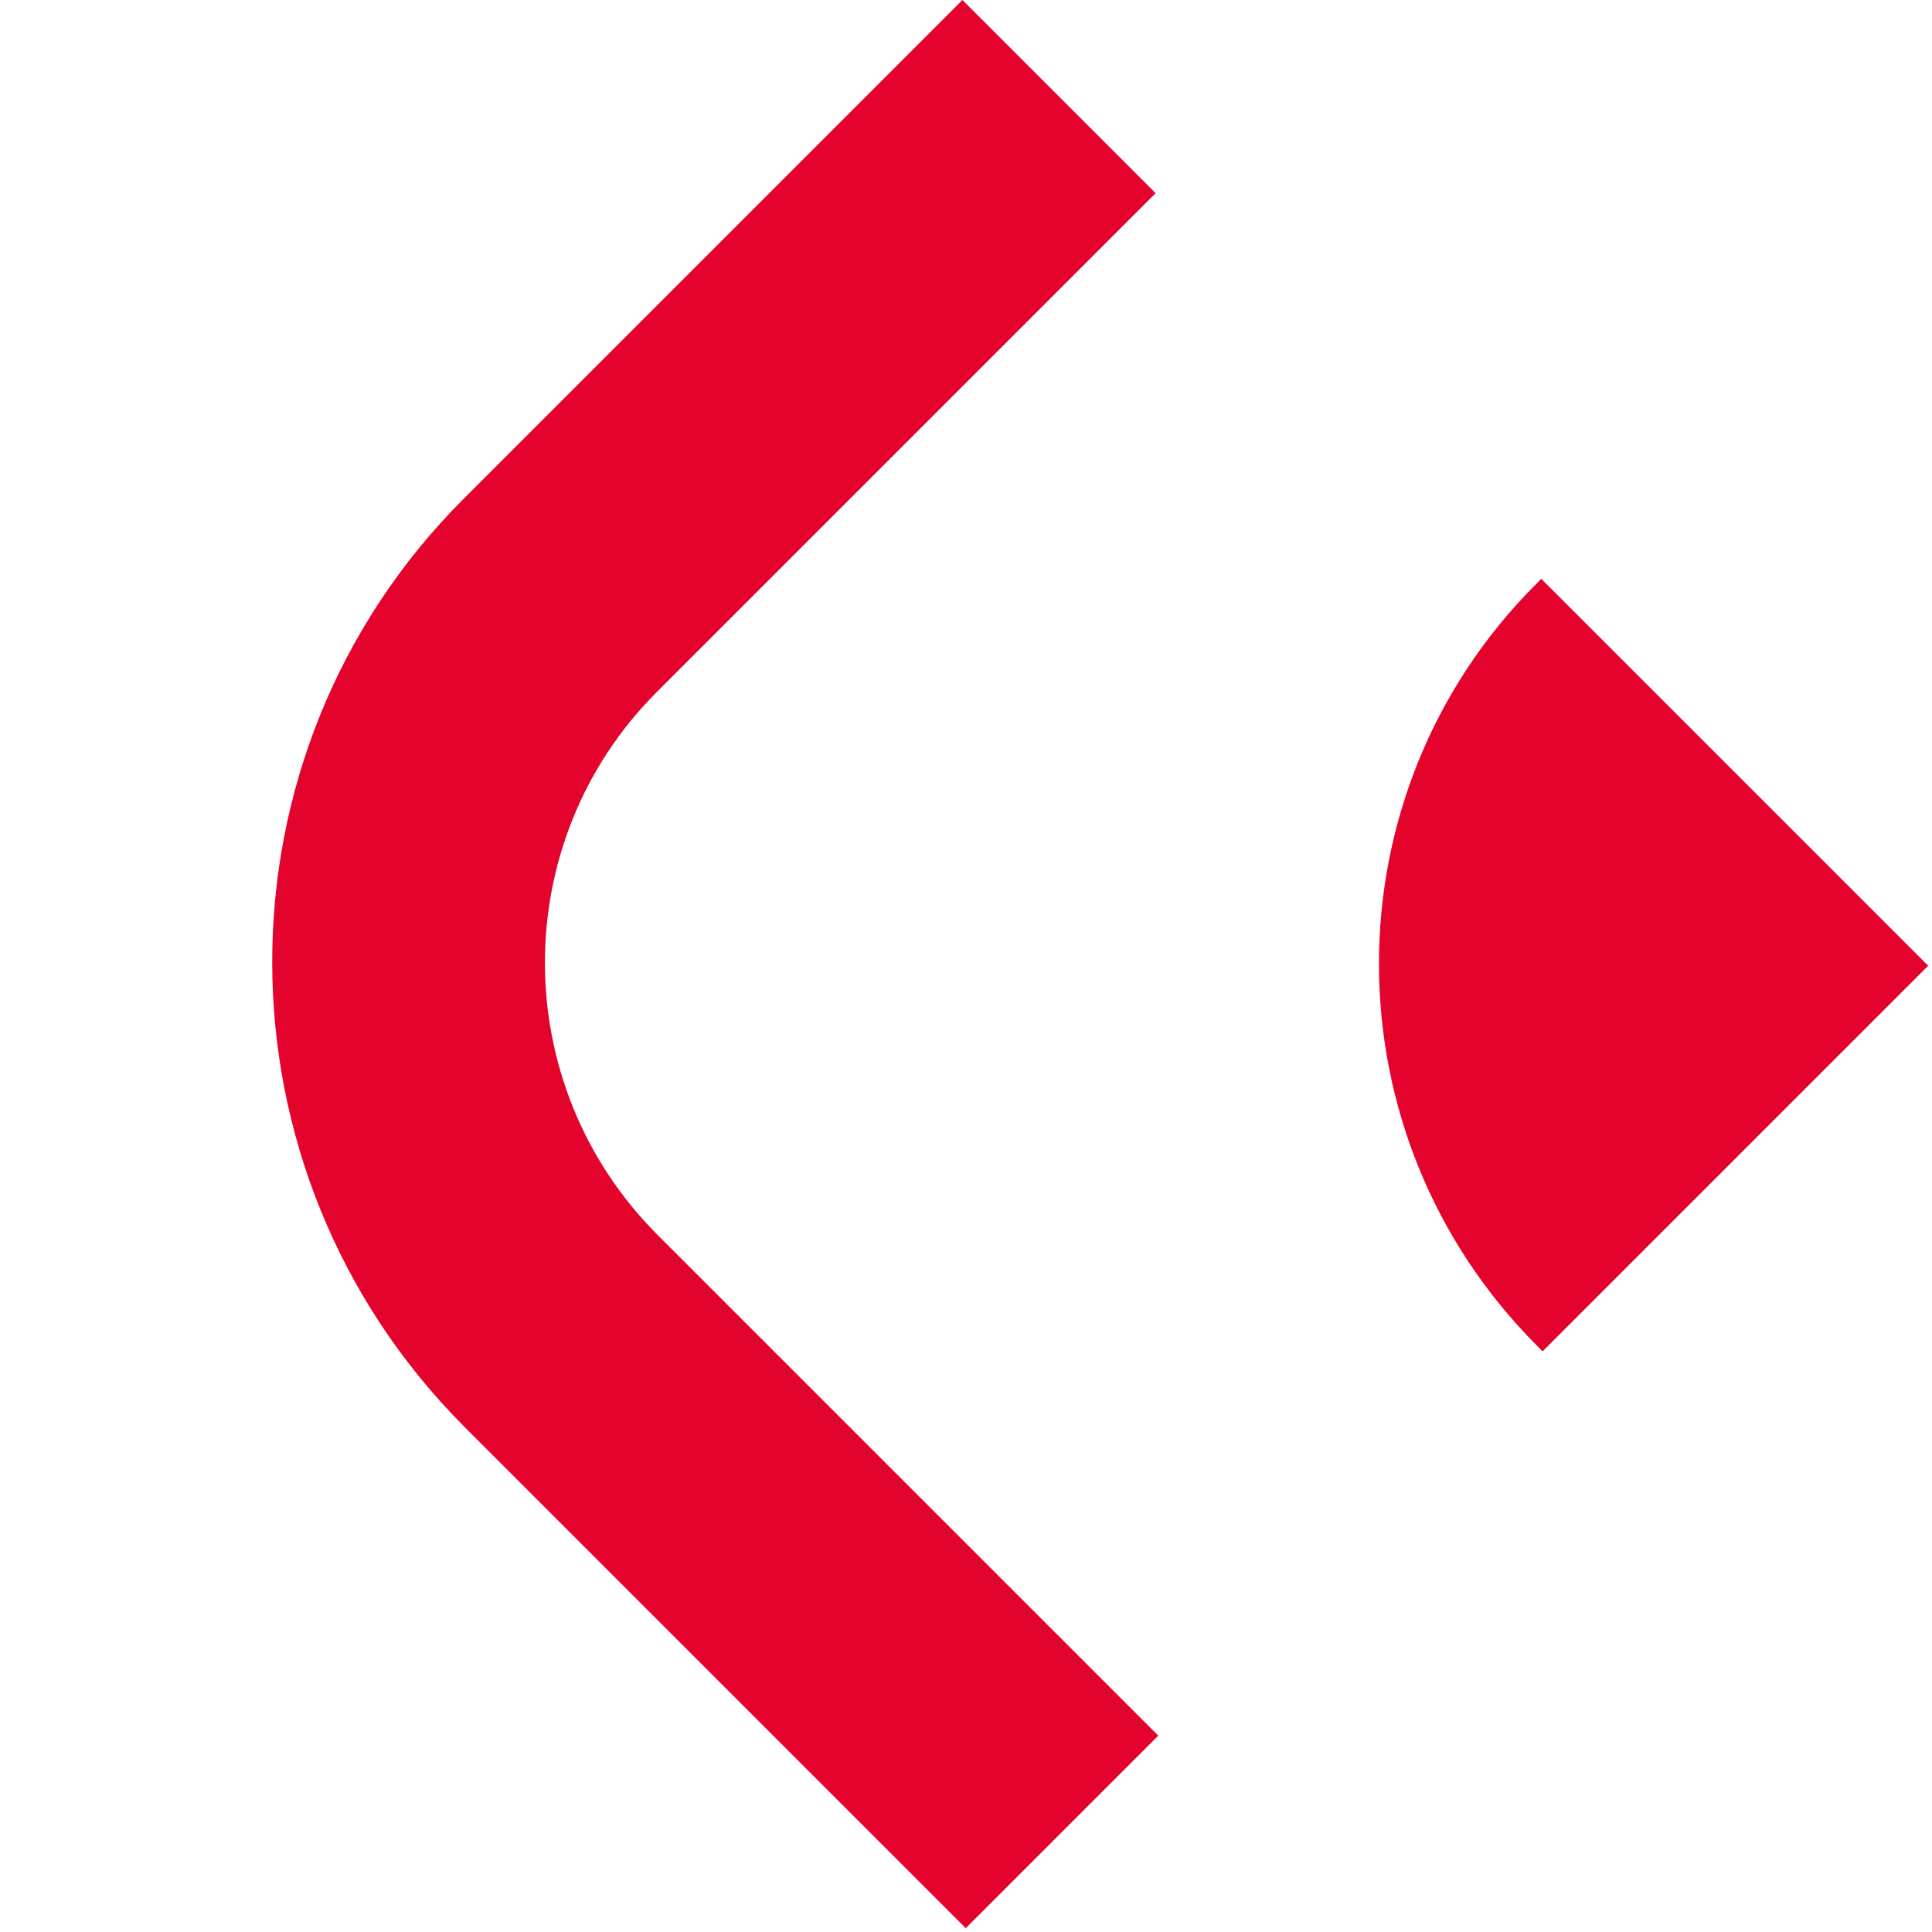 <svg width="379" height="379" viewBox="0 0 379 379" fill="none" xmlns="http://www.w3.org/2000/svg">
<path d="M227.225 340.484L189.456 378.253L91.198 279.995C40.892 229.689 40.799 147.999 90.93 97.868L188.798 0L226.698 37.901L128.831 135.769C99.514 165.085 99.597 212.856 129.016 242.275L227.274 340.533L227.225 340.484Z" fill="#E4032C"/>
<path d="M378.253 189.456L302.617 265.092L301.587 264.062C260.254 222.729 260.137 155.771 301.327 114.582L302.353 113.556L378.204 189.407L378.253 189.456Z" fill="#E4032C"/>
</svg>
